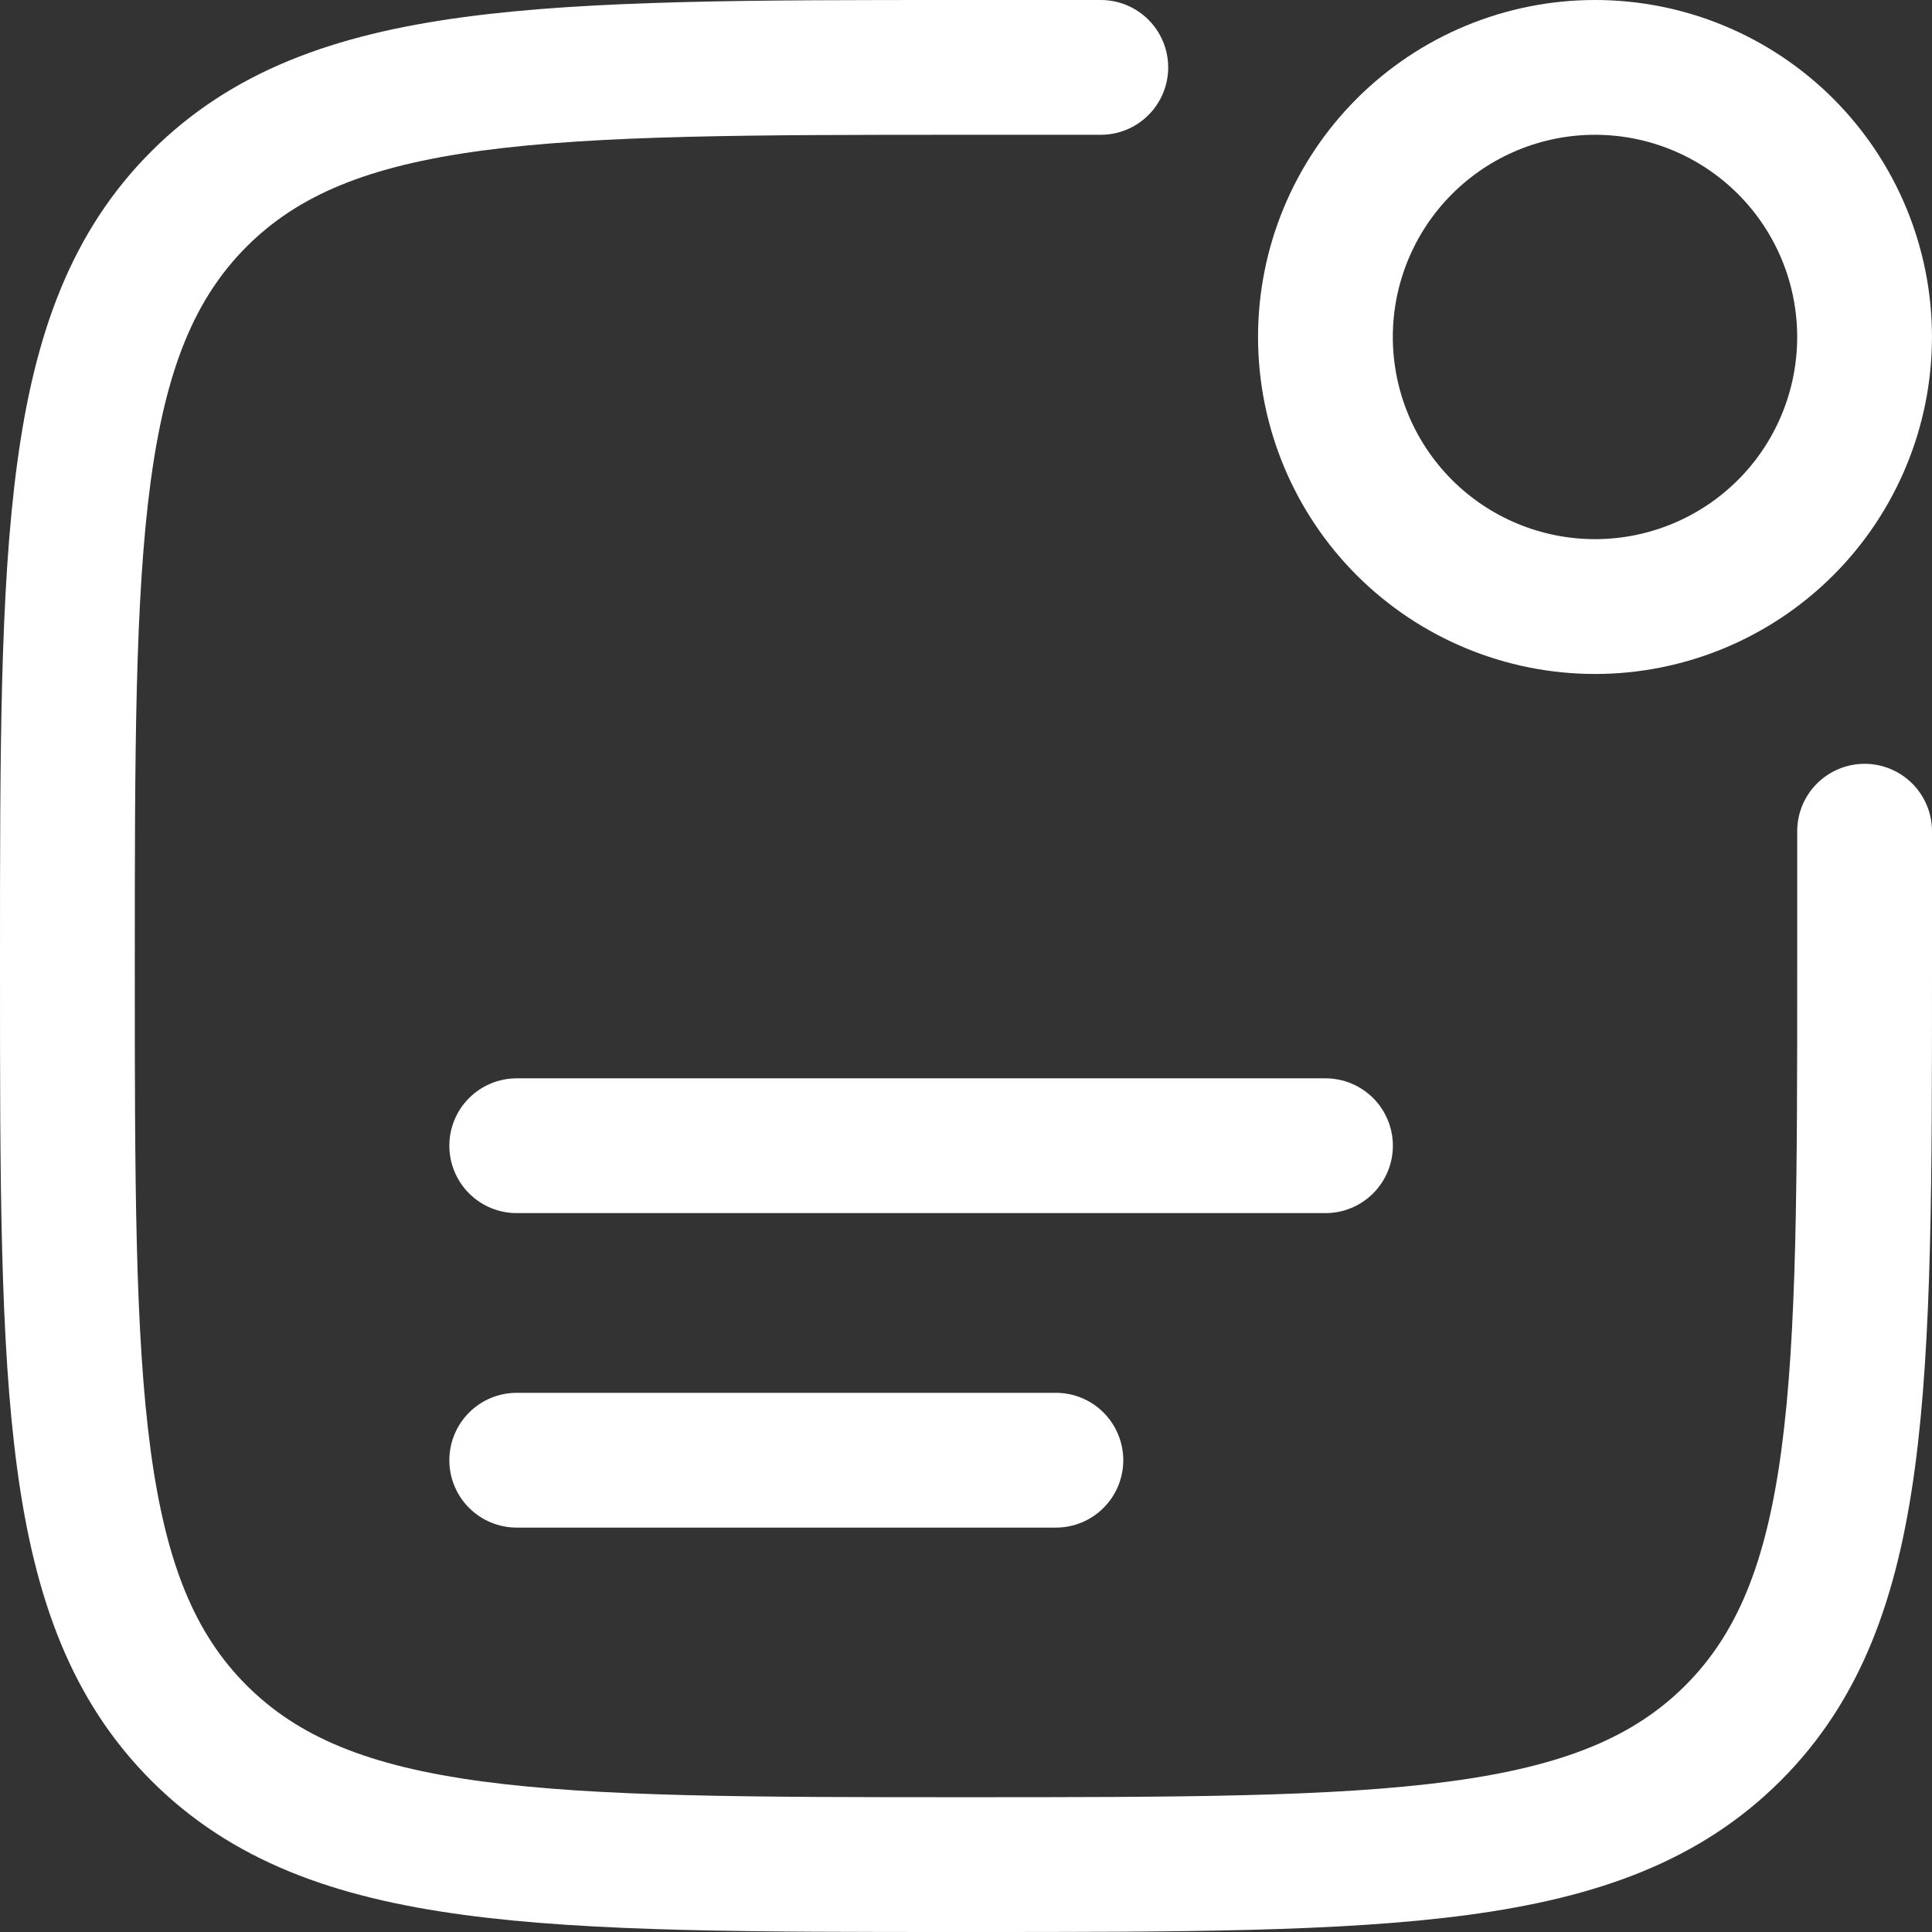 <svg width="64" height="64" viewBox="0 0 64 64" fill="none" xmlns="http://www.w3.org/2000/svg">
<rect x="0" y="0" width="64" height="64" fill="#333333" stroke="none"/>
<path d="M31.83 0C24.957 0 19.572 1.77428e-07 15.369 0.566C11.07 1.143 7.677 2.352 5.013 5.013C2.349 7.677 1.143 11.07 0.566 15.372C1.77428e-07 19.572 0 24.957 0 31.83V32.17C0 39.043 1.77428e-07 44.428 0.566 48.631C1.143 52.929 2.352 56.323 5.013 58.987C7.677 61.651 11.07 62.857 15.372 63.434C19.572 64 24.957 64 31.83 64H32.17C39.043 64 44.428 64 48.631 63.434C52.929 62.857 56.323 61.648 58.987 58.987C61.651 56.323 62.857 52.929 63.434 48.628C64 44.428 64 39.043 64 32.17V27.535C64 26.943 63.765 26.375 63.346 25.956C62.927 25.538 62.36 25.302 61.767 25.302C61.175 25.302 60.608 25.538 60.189 25.956C59.77 26.375 59.535 26.943 59.535 27.535V32C59.535 39.079 59.529 44.163 59.011 48.033C58.499 51.84 57.523 54.135 55.829 55.832C54.132 57.526 51.84 58.499 48.033 59.011C44.163 59.529 39.079 59.535 32 59.535C24.921 59.535 19.837 59.529 15.967 59.011C12.16 58.499 9.865 57.523 8.168 55.829C6.474 54.132 5.501 51.84 4.989 48.033C4.471 44.163 4.465 39.079 4.465 32C4.465 24.921 4.471 19.837 4.989 15.967C5.501 12.16 6.477 9.865 8.171 8.168C9.868 6.474 12.16 5.501 15.967 4.989C19.837 4.471 24.921 4.465 32 4.465H36.465C37.057 4.465 37.625 4.23 38.044 3.811C38.462 3.393 38.698 2.825 38.698 2.233C38.698 1.64 38.462 1.073 38.044 0.654C37.625 0.235 37.057 8.82314e-09 36.465 0H31.83Z" fill="white"/>
<path fill-rule="evenodd" clip-rule="evenodd" d="M52.837 0C49.876 0 47.037 1.176 44.943 3.27C42.85 5.363 41.674 8.202 41.674 11.163C41.674 14.123 42.85 16.963 44.943 19.056C47.037 21.149 49.876 22.326 52.837 22.326C55.797 22.326 58.636 21.149 60.73 19.056C62.823 16.963 63.999 14.123 63.999 11.163C63.999 8.202 62.823 5.363 60.73 3.27C58.636 1.176 55.797 0 52.837 0ZM46.139 11.163C46.139 9.386 46.845 7.683 48.101 6.427C49.357 5.171 51.06 4.465 52.837 4.465C54.613 4.465 56.316 5.171 57.573 6.427C58.829 7.683 59.534 9.386 59.534 11.163C59.534 12.939 58.829 14.643 57.573 15.899C56.316 17.155 54.613 17.86 52.837 17.86C51.06 17.86 49.357 17.155 48.101 15.899C46.845 14.643 46.139 12.939 46.139 11.163Z" fill="white"/>
<path d="M14.885 37.953C14.885 37.361 15.12 36.793 15.539 36.375C15.957 35.956 16.525 35.721 17.117 35.721H43.908C44.5 35.721 45.068 35.956 45.487 36.375C45.905 36.793 46.141 37.361 46.141 37.953C46.141 38.545 45.905 39.113 45.487 39.532C45.068 39.951 44.5 40.186 43.908 40.186H17.117C16.525 40.186 15.957 39.951 15.539 39.532C15.12 39.113 14.885 38.545 14.885 37.953ZM17.117 46.139C16.525 46.139 15.957 46.374 15.539 46.793C15.12 47.212 14.885 47.78 14.885 48.372C14.885 48.964 15.12 49.532 15.539 49.95C15.957 50.369 16.525 50.604 17.117 50.604H34.978C35.57 50.604 36.138 50.369 36.556 49.95C36.975 49.532 37.21 48.964 37.21 48.372C37.21 47.78 36.975 47.212 36.556 46.793C36.138 46.374 35.57 46.139 34.978 46.139H17.117Z" fill="white"/>
</svg>
